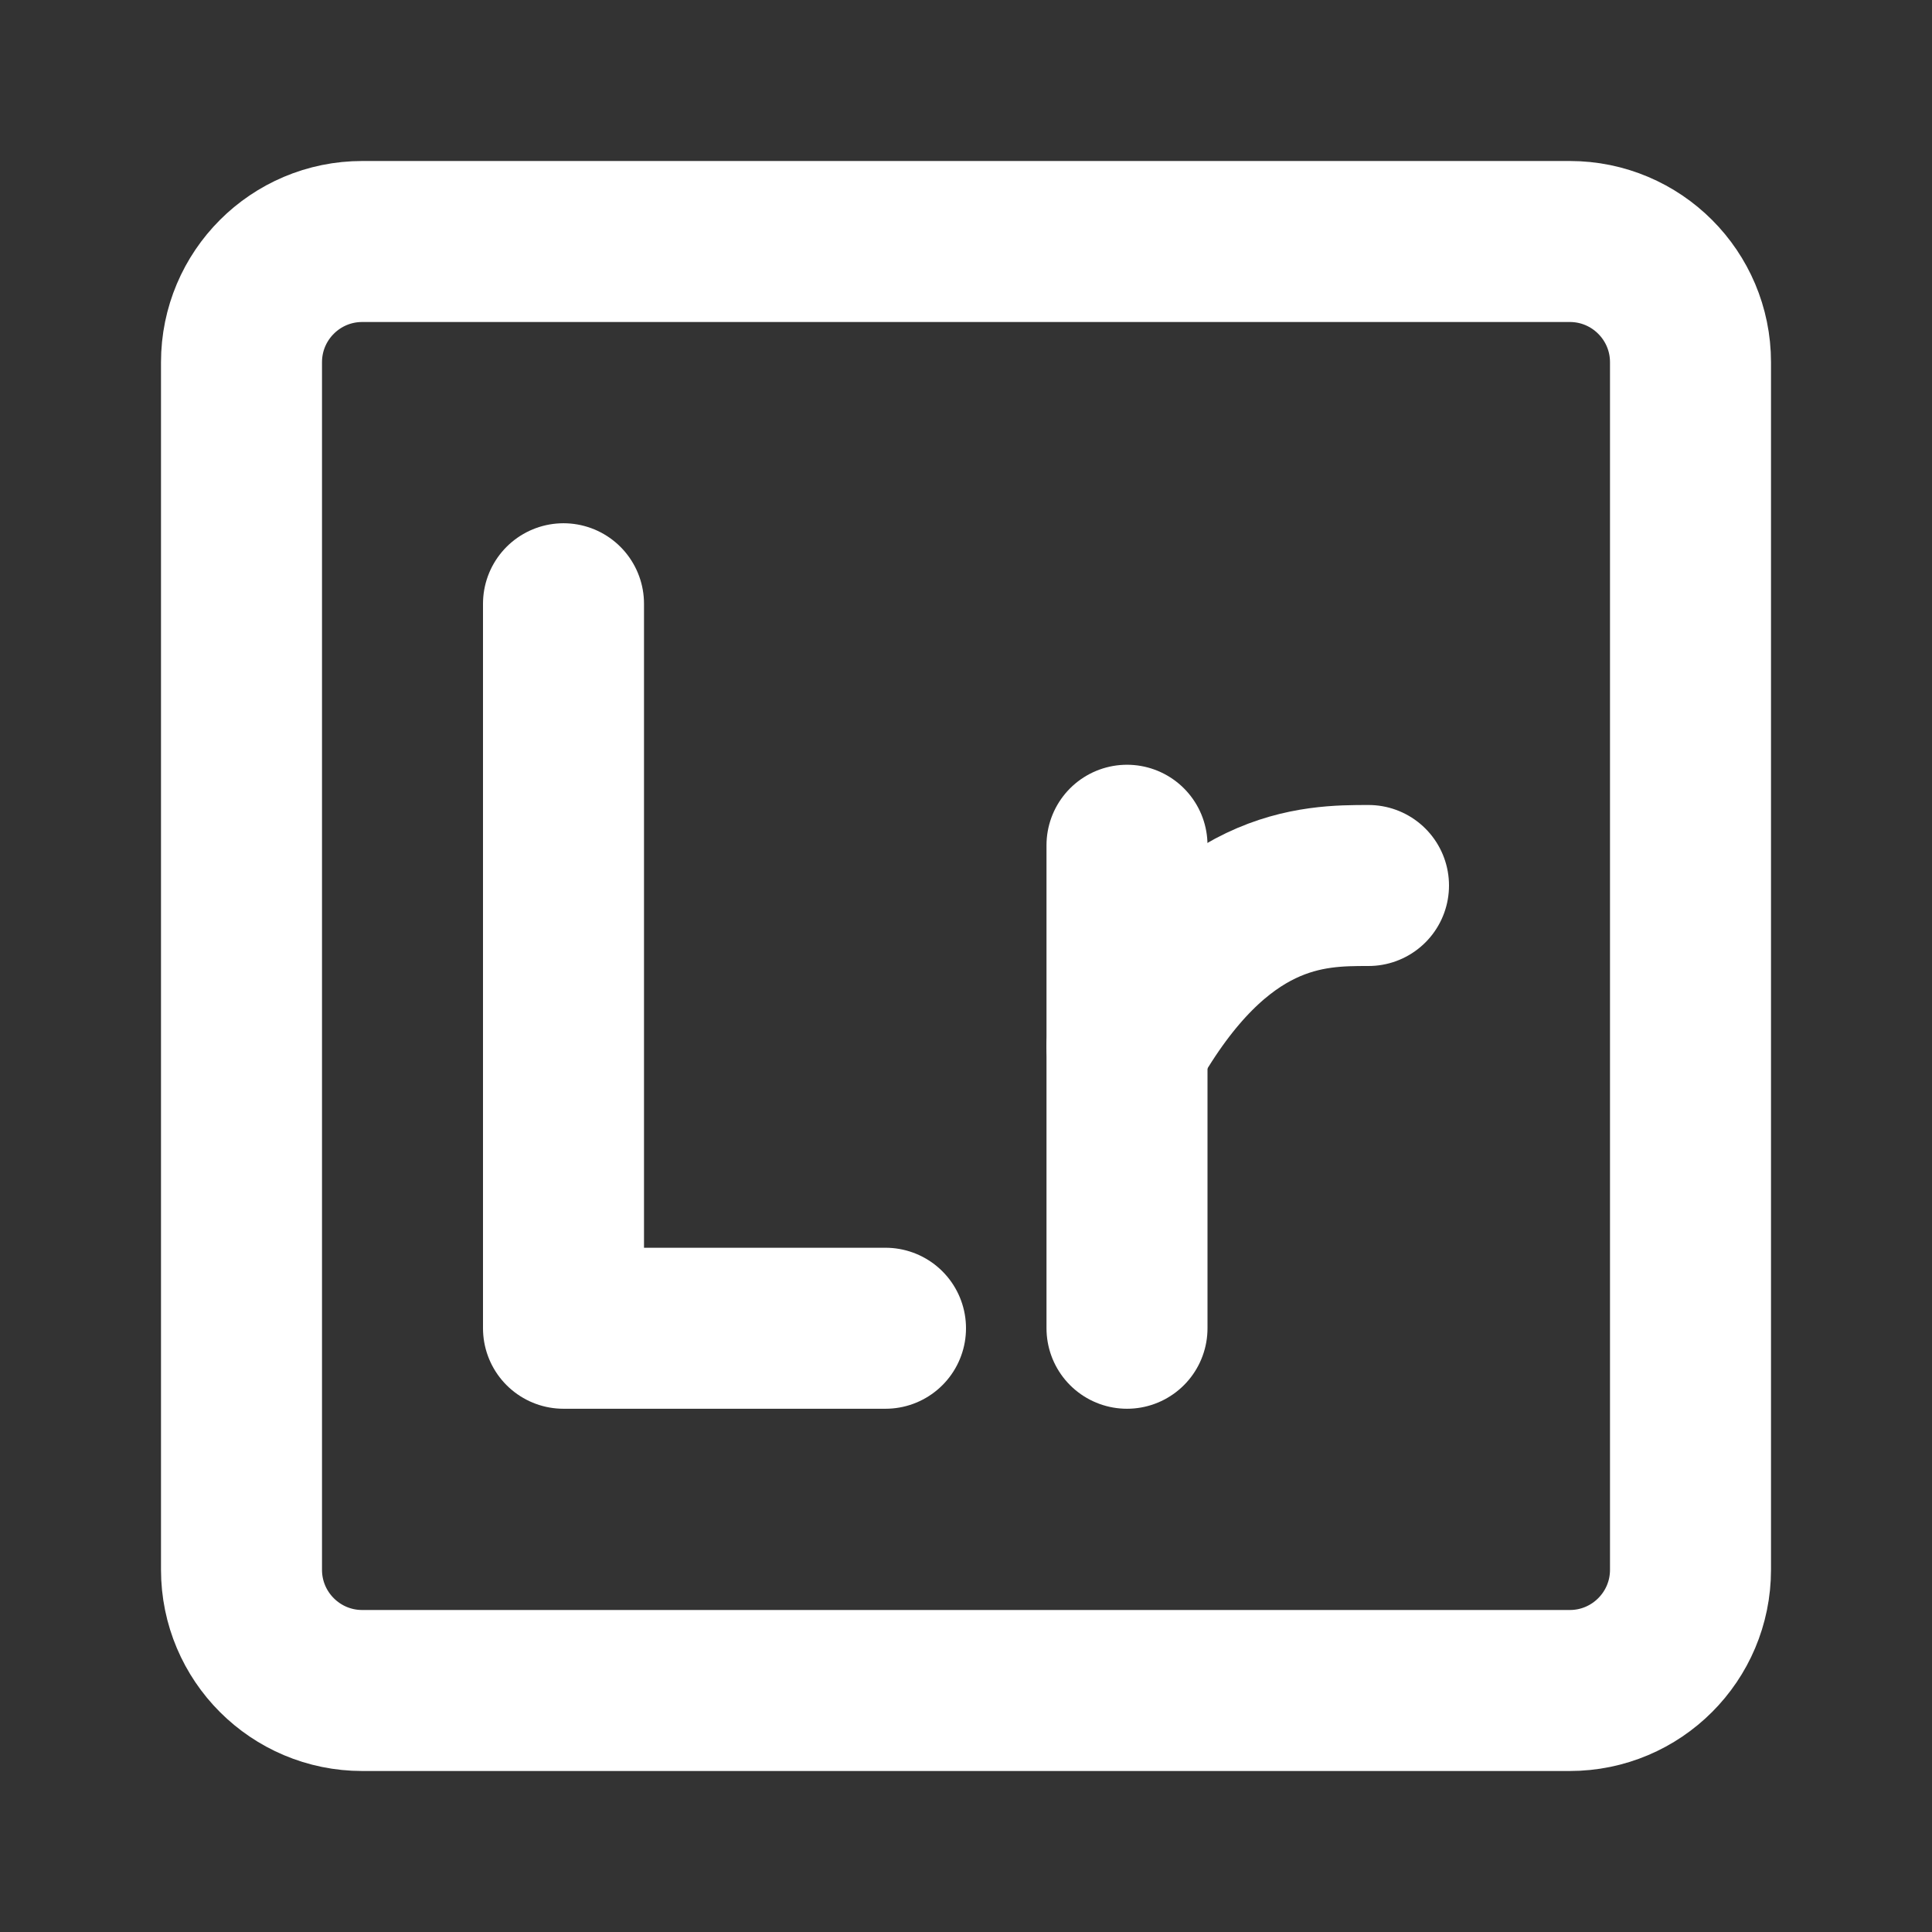 <?xml version="1.0" encoding="UTF-8"?><svg width="28" height="28" viewBox="0 0 48 48" fill="none" xmlns="http://www.w3.org/2000/svg"><rect x="0" y="0" width="48" height="48" fill="#333333" stroke="none"/><path d="M39 6H9C7.343 6 6 7.343 6 9V39C6 40.657 7.343 42 9 42H39C40.657 42 42 40.657 42 39V9C42 7.343 40.657 6 39 6Z" fill="none" stroke="#ffffff" stroke-width="4"/><path d="M14 15V33H22" stroke="#ffffff" stroke-width="4" stroke-linecap="round" stroke-linejoin="round"/><path d="M28 33V21" stroke="#ffffff" stroke-width="4" stroke-linecap="round" stroke-linejoin="round"/><path d="M28 26C30.25 22 32.629 22 34 22" stroke="#ffffff" stroke-width="4" stroke-linecap="round" stroke-linejoin="round"/></svg>